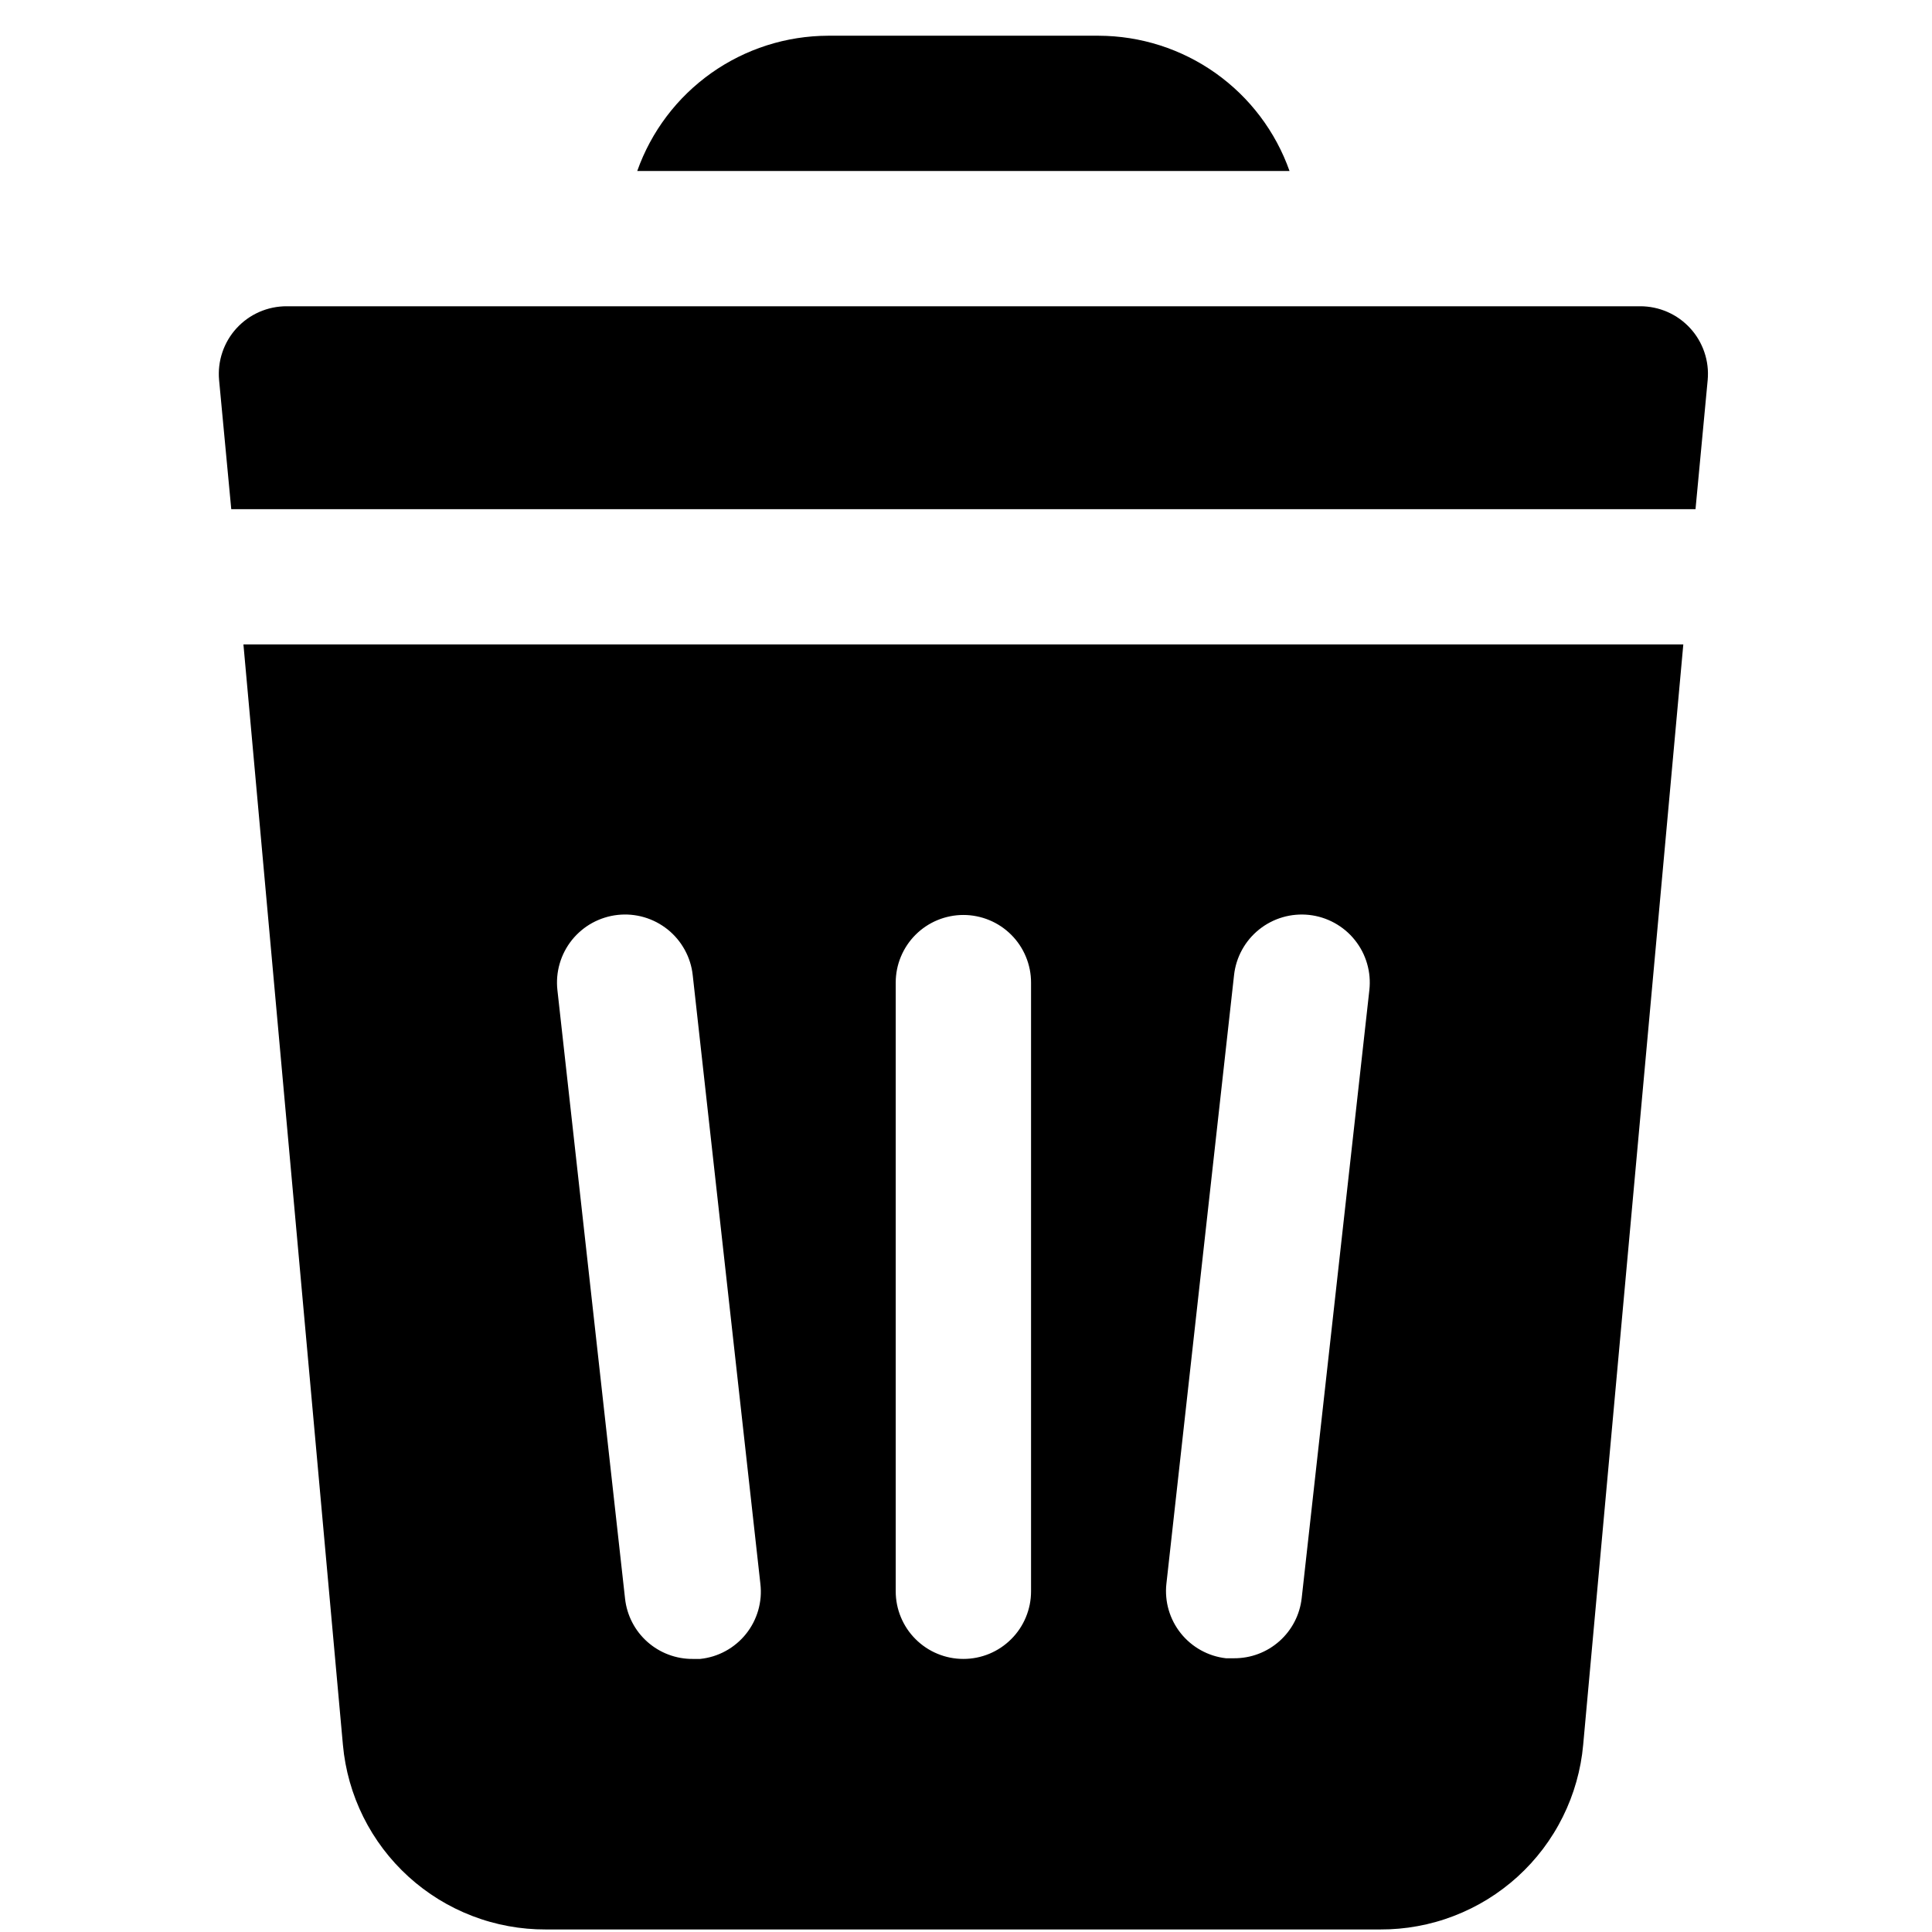 <svg xmlns="http://www.w3.org/2000/svg" xmlns:xlink="http://www.w3.org/1999/xlink" width="500" zoomAndPan="magnify" viewBox="0 0 375 375" height="500" preserveAspectRatio="xMidYMid meet" version="1.0"><defs><clipPath id="id1"><path d="M 42.523 6.223 L 332 6.223 L 332 375 L 42.523 375 Z M 42.523 6.223 " clip-rule="nonzero"/></clipPath></defs><g clip-path="url(#id1)"><path fill="rgb(0%, 0%, 0%)" d="M 329.098 98.828 L 44.887 98.828 L 42.523 73.754 C 42.484 73.301 42.465 72.844 42.473 72.391 C 42.477 71.934 42.508 71.48 42.562 71.027 C 42.617 70.574 42.691 70.125 42.793 69.68 C 42.895 69.238 43.016 68.797 43.164 68.367 C 43.309 67.934 43.477 67.512 43.668 67.098 C 43.855 66.684 44.07 66.281 44.301 65.887 C 44.531 65.496 44.785 65.117 45.055 64.75 C 45.328 64.383 45.617 64.035 45.926 63.699 C 46.234 63.363 46.559 63.043 46.902 62.742 C 47.242 62.438 47.598 62.156 47.969 61.891 C 48.34 61.625 48.723 61.379 49.121 61.156 C 49.52 60.93 49.926 60.727 50.344 60.543 C 50.762 60.363 51.188 60.203 51.621 60.062 C 52.055 59.926 52.496 59.809 52.941 59.719 C 53.391 59.625 53.84 59.555 54.293 59.512 C 54.746 59.465 55.203 59.441 55.656 59.445 L 318.328 59.445 C 318.781 59.441 319.238 59.465 319.691 59.512 C 320.145 59.555 320.594 59.625 321.043 59.719 C 321.488 59.809 321.93 59.926 322.363 60.062 C 322.797 60.203 323.223 60.363 323.641 60.543 C 324.059 60.727 324.465 60.93 324.863 61.156 C 325.262 61.379 325.645 61.625 326.016 61.891 C 326.387 62.156 326.742 62.438 327.082 62.742 C 327.426 63.043 327.75 63.363 328.059 63.699 C 328.367 64.035 328.656 64.383 328.93 64.75 C 329.199 65.117 329.453 65.496 329.684 65.887 C 329.914 66.281 330.129 66.684 330.316 67.098 C 330.508 67.512 330.676 67.934 330.82 68.367 C 330.969 68.797 331.09 69.238 331.191 69.68 C 331.293 70.125 331.367 70.574 331.422 71.027 C 331.477 71.48 331.508 71.934 331.512 72.391 C 331.52 72.844 331.5 73.301 331.461 73.754 Z M 326.73 125.082 L 307.293 338.668 C 307.184 339.883 307.02 341.09 306.797 342.289 C 306.574 343.488 306.297 344.672 305.965 345.848 C 305.633 347.02 305.25 348.176 304.809 349.312 C 304.371 350.449 303.879 351.562 303.336 352.656 C 302.793 353.746 302.203 354.812 301.559 355.848 C 300.918 356.883 300.23 357.891 299.496 358.863 C 298.758 359.836 297.98 360.77 297.16 361.672 C 296.336 362.57 295.473 363.434 294.574 364.254 C 293.672 365.074 292.73 365.852 291.758 366.582 C 290.785 367.316 289.777 368.004 288.738 368.645 C 287.703 369.285 286.637 369.875 285.543 370.414 C 284.449 370.957 283.336 371.445 282.195 371.883 C 281.059 372.32 279.902 372.707 278.727 373.035 C 277.555 373.367 276.367 373.641 275.168 373.859 C 273.969 374.082 272.762 374.246 271.547 374.352 C 270.332 374.461 269.113 374.512 267.895 374.508 L 105.957 374.508 C 104.738 374.512 103.523 374.461 102.309 374.352 C 101.094 374.246 99.887 374.082 98.684 373.859 C 97.484 373.641 96.301 373.367 95.125 373.035 C 93.949 372.707 92.793 372.32 91.656 371.883 C 90.52 371.445 89.402 370.957 88.309 370.414 C 87.215 369.875 86.152 369.285 85.113 368.645 C 84.074 368.004 83.07 367.316 82.094 366.582 C 81.121 365.852 80.184 365.074 79.281 364.254 C 78.379 363.434 77.516 362.57 76.695 361.672 C 75.871 360.77 75.094 359.836 74.359 358.863 C 73.625 357.891 72.934 356.883 72.293 355.848 C 71.652 354.812 71.059 353.746 70.516 352.656 C 69.973 351.562 69.484 350.449 69.043 349.312 C 68.605 348.176 68.219 347.02 67.887 345.848 C 67.555 344.672 67.277 343.488 67.055 342.289 C 66.832 341.09 66.668 339.883 66.559 338.668 L 47.25 125.082 Z M 147.59 307.426 L 134.457 189.277 C 134.363 188.414 134.188 187.57 133.926 186.742 C 133.664 185.914 133.324 185.121 132.906 184.359 C 132.488 183.602 132.004 182.887 131.445 182.223 C 130.887 181.559 130.27 180.953 129.594 180.41 C 128.914 179.871 128.191 179.398 127.422 178.996 C 126.652 178.598 125.852 178.277 125.016 178.031 C 124.184 177.789 123.336 177.633 122.469 177.555 C 121.605 177.48 120.742 177.492 119.879 177.586 C 119.016 177.68 118.172 177.859 117.344 178.121 C 116.516 178.383 115.723 178.723 114.961 179.137 C 114.199 179.555 113.488 180.043 112.824 180.602 C 112.16 181.16 111.555 181.777 111.012 182.453 C 110.469 183.133 110 183.855 109.598 184.625 C 109.199 185.395 108.879 186.195 108.637 187.031 C 108.395 187.863 108.234 188.711 108.16 189.574 C 108.086 190.441 108.098 191.305 108.191 192.164 L 121.324 310.312 C 121.414 311.113 121.574 311.898 121.809 312.668 C 122.039 313.438 122.34 314.18 122.711 314.895 C 123.078 315.609 123.512 316.285 124.004 316.922 C 124.5 317.555 125.047 318.141 125.648 318.676 C 126.25 319.211 126.895 319.688 127.582 320.102 C 128.27 320.52 128.992 320.871 129.746 321.152 C 130.496 321.438 131.27 321.648 132.062 321.793 C 132.855 321.934 133.652 322.004 134.457 321.996 L 135.902 321.996 C 136.766 321.906 137.613 321.734 138.445 321.477 C 139.273 321.219 140.07 320.883 140.832 320.465 C 141.598 320.051 142.312 319.562 142.977 319.004 C 143.645 318.449 144.25 317.828 144.793 317.152 C 145.336 316.473 145.809 315.75 146.207 314.98 C 146.605 314.207 146.926 313.402 147.168 312.57 C 147.406 311.734 147.562 310.883 147.637 310.02 C 147.707 309.152 147.691 308.289 147.59 307.426 Z M 200.125 190.723 C 200.125 189.859 200.043 189.004 199.875 188.16 C 199.703 187.316 199.457 186.492 199.125 185.699 C 198.797 184.902 198.391 184.145 197.914 183.43 C 197.434 182.711 196.891 182.047 196.277 181.438 C 195.668 180.828 195.004 180.285 194.289 179.805 C 193.57 179.328 192.816 178.922 192.02 178.594 C 191.223 178.262 190.398 178.016 189.555 177.848 C 188.707 177.676 187.855 177.594 186.992 177.594 C 186.129 177.594 185.277 177.676 184.43 177.848 C 183.586 178.016 182.762 178.262 181.965 178.594 C 181.168 178.922 180.414 179.328 179.695 179.805 C 178.98 180.285 178.316 180.828 177.707 181.438 C 177.094 182.047 176.551 182.711 176.07 183.43 C 175.594 184.145 175.188 184.902 174.859 185.699 C 174.527 186.492 174.277 187.316 174.109 188.16 C 173.941 189.004 173.859 189.859 173.859 190.723 L 173.859 308.871 C 173.859 309.73 173.941 310.586 174.109 311.43 C 174.277 312.277 174.527 313.098 174.859 313.895 C 175.188 314.691 175.594 315.445 176.07 316.164 C 176.551 316.879 177.094 317.543 177.707 318.152 C 178.316 318.762 178.98 319.305 179.695 319.785 C 180.414 320.266 181.168 320.668 181.965 320.996 C 182.762 321.328 183.586 321.578 184.43 321.746 C 185.277 321.914 186.129 321.996 186.992 321.996 C 187.855 321.996 188.707 321.914 189.555 321.746 C 190.398 321.578 191.223 321.328 192.02 321 C 192.816 320.668 193.57 320.266 194.289 319.785 C 195.004 319.305 195.668 318.762 196.277 318.152 C 196.891 317.543 197.434 316.879 197.914 316.164 C 198.391 315.445 198.797 314.691 199.125 313.895 C 199.457 313.098 199.703 312.277 199.875 311.43 C 200.043 310.586 200.125 309.73 200.125 308.871 Z M 265.793 192.164 C 265.887 191.305 265.898 190.441 265.824 189.574 C 265.75 188.711 265.59 187.863 265.348 187.031 C 265.105 186.195 264.785 185.395 264.387 184.625 C 263.984 183.855 263.512 183.133 262.969 182.457 C 262.43 181.777 261.824 181.16 261.16 180.602 C 260.496 180.047 259.781 179.559 259.023 179.141 C 258.262 178.723 257.469 178.383 256.641 178.121 C 255.812 177.859 254.969 177.684 254.105 177.586 C 253.242 177.492 252.379 177.484 251.516 177.559 C 250.648 177.633 249.801 177.793 248.969 178.035 C 248.133 178.277 247.332 178.598 246.562 179 C 245.793 179.398 245.07 179.871 244.391 180.414 C 243.715 180.957 243.098 181.559 242.539 182.223 C 241.98 182.887 241.496 183.602 241.078 184.359 C 240.66 185.121 240.32 185.914 240.059 186.742 C 239.797 187.57 239.621 188.414 239.527 189.277 L 226.395 307.426 C 226.301 308.277 226.293 309.133 226.371 309.988 C 226.445 310.84 226.602 311.68 226.844 312.504 C 227.086 313.324 227.402 314.117 227.797 314.879 C 228.195 315.641 228.66 316.355 229.195 317.023 C 229.73 317.695 230.328 318.305 230.984 318.859 C 231.641 319.414 232.344 319.895 233.094 320.312 C 233.844 320.727 234.629 321.066 235.445 321.328 C 236.262 321.59 237.098 321.77 237.949 321.867 L 239.527 321.867 C 240.332 321.871 241.129 321.801 241.922 321.66 C 242.715 321.52 243.488 321.305 244.238 321.023 C 244.992 320.738 245.715 320.387 246.402 319.973 C 247.09 319.555 247.734 319.078 248.336 318.547 C 248.938 318.012 249.484 317.426 249.98 316.789 C 250.473 316.152 250.906 315.48 251.273 314.766 C 251.645 314.051 251.945 313.309 252.176 312.535 C 252.41 311.766 252.57 310.98 252.66 310.184 Z M 250.297 33.191 C 249.621 31.285 248.809 29.445 247.852 27.668 C 246.895 25.887 245.805 24.191 244.59 22.582 C 243.371 20.969 242.039 19.461 240.59 18.055 C 239.137 16.648 237.59 15.363 235.941 14.191 C 234.293 13.023 232.566 11.988 230.758 11.086 C 228.953 10.184 227.086 9.426 225.164 8.809 C 223.238 8.195 221.277 7.73 219.281 7.414 C 217.289 7.102 215.281 6.941 213.258 6.934 L 160.727 6.934 C 158.703 6.941 156.695 7.102 154.703 7.414 C 152.707 7.73 150.746 8.195 148.82 8.809 C 146.898 9.426 145.031 10.184 143.227 11.086 C 141.418 11.988 139.691 13.023 138.043 14.191 C 136.395 15.363 134.848 16.648 133.395 18.055 C 131.945 19.461 130.613 20.969 129.395 22.582 C 128.18 24.191 127.09 25.887 126.133 27.668 C 125.176 29.445 124.363 31.285 123.688 33.191 Z M 250.297 33.191 " fill-opacity="1" fill-rule="nonzero"/></g></svg>
